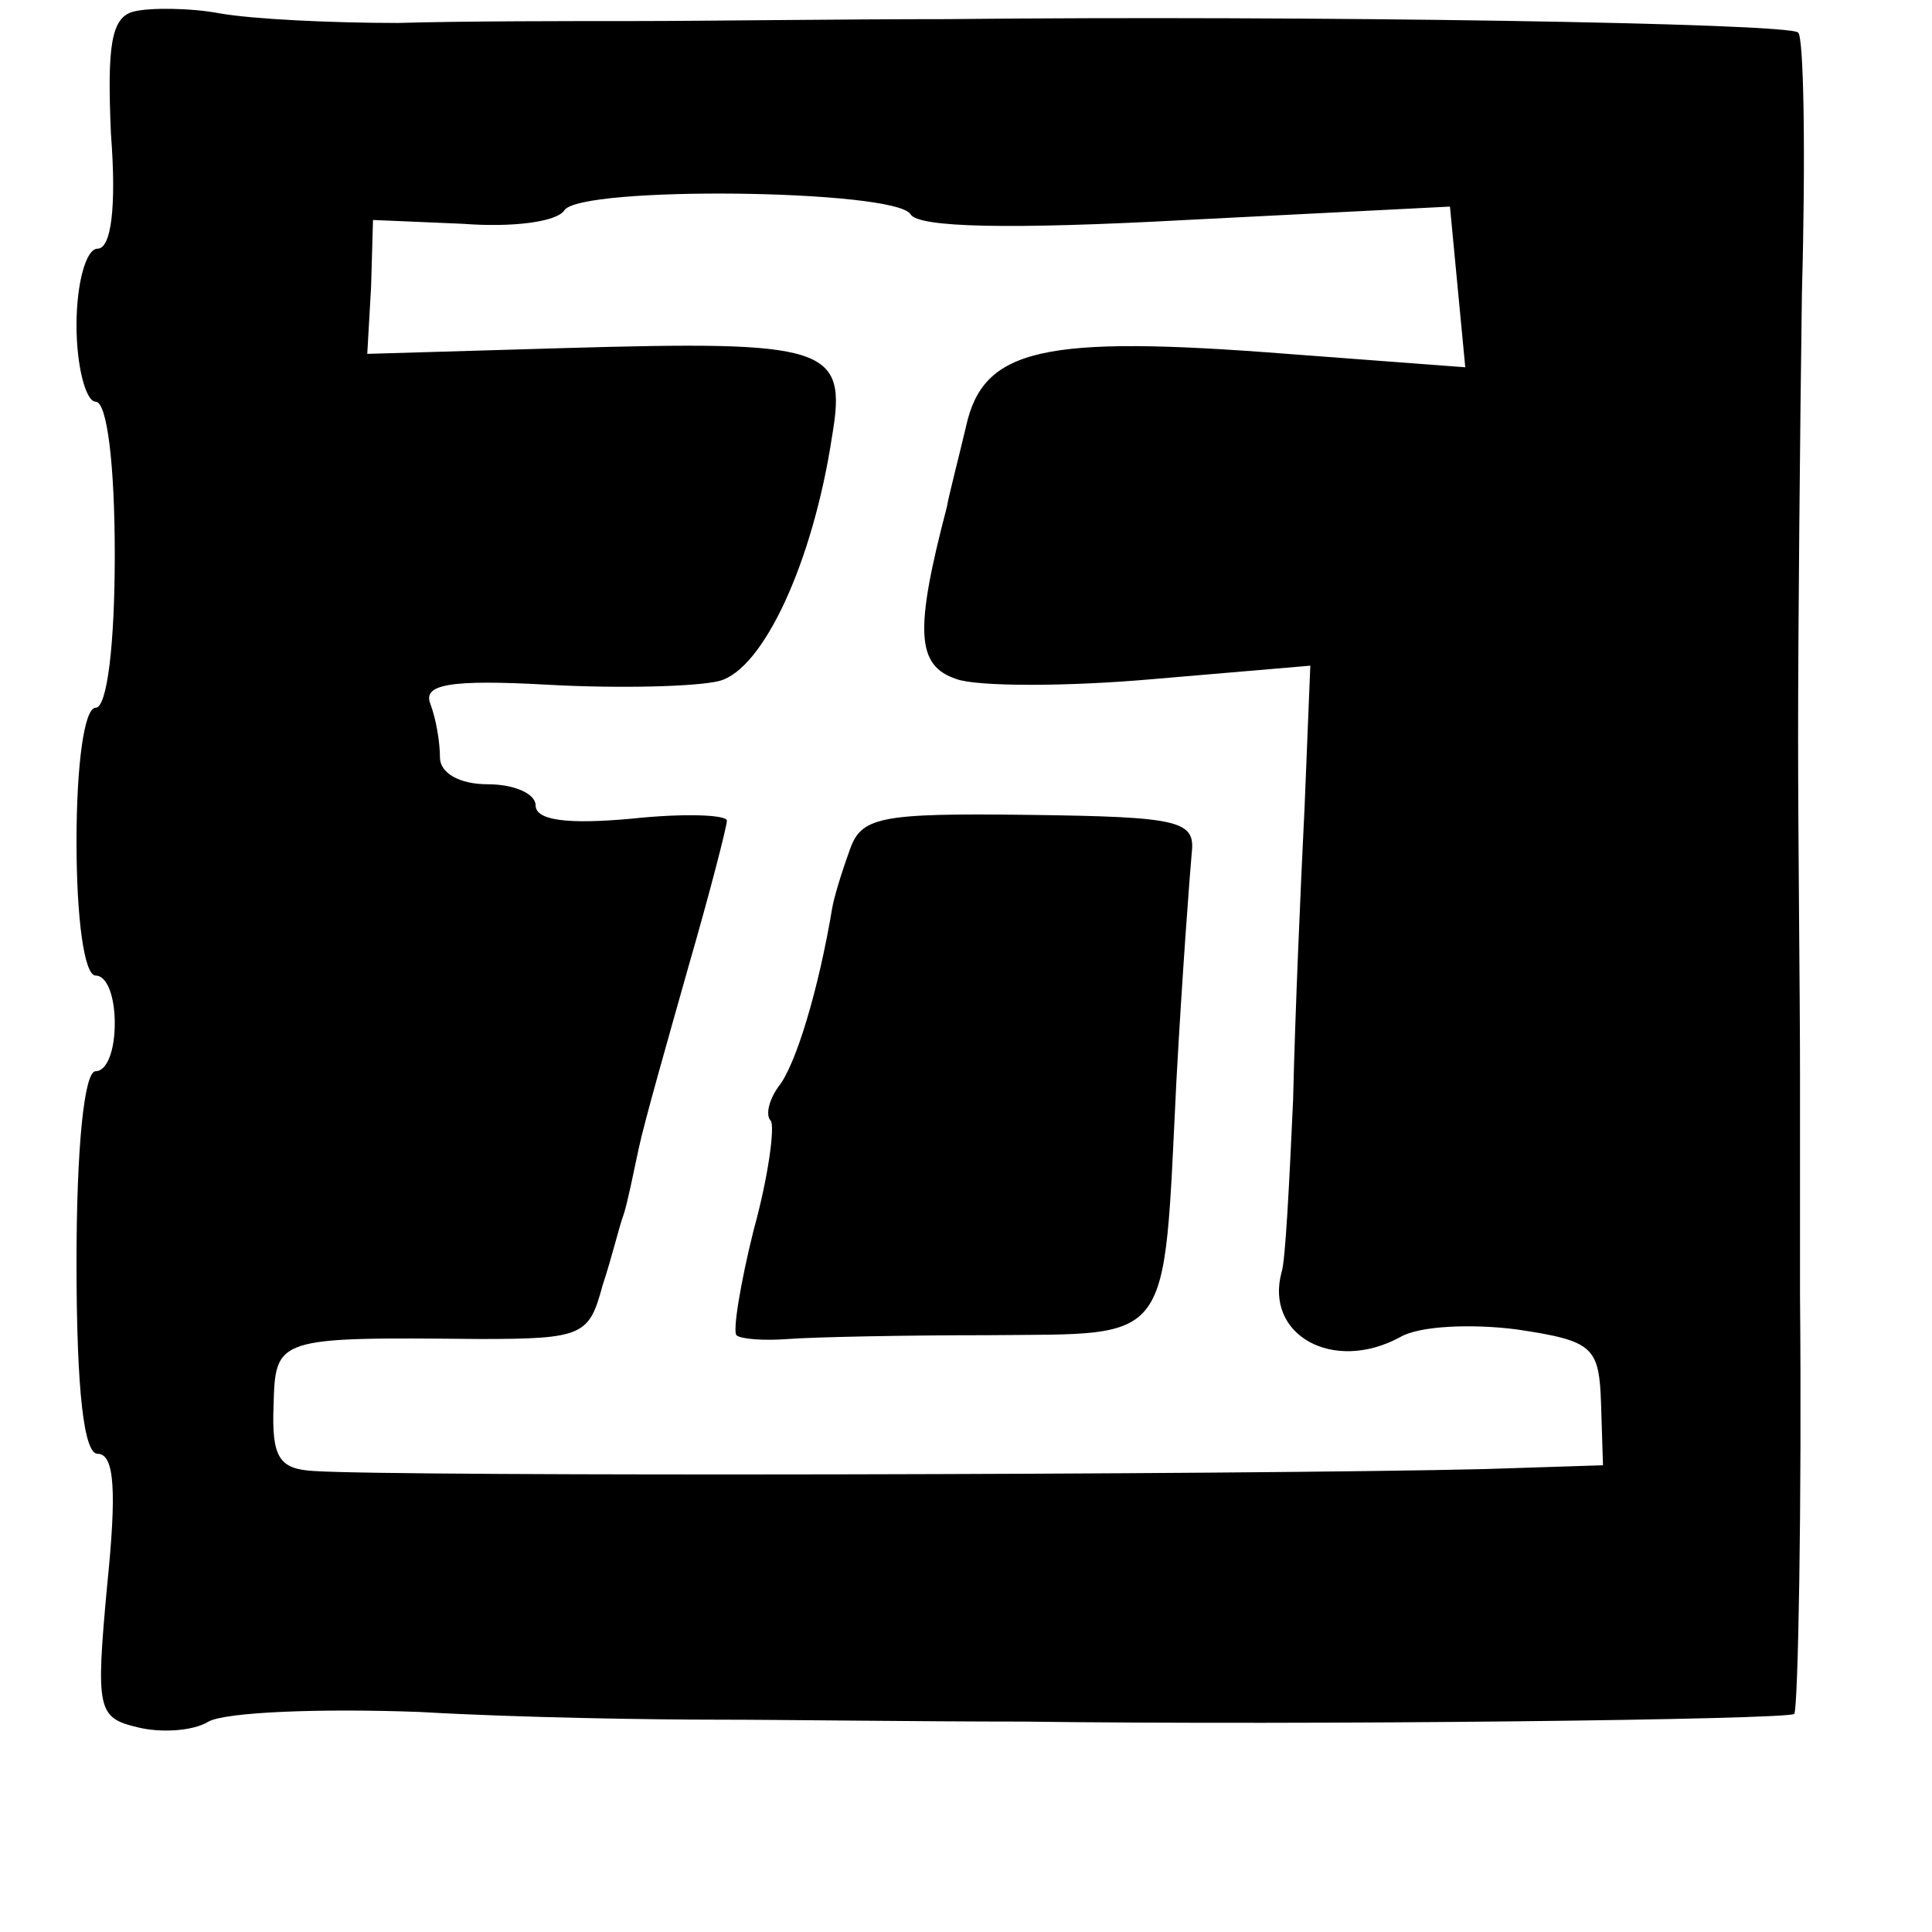 <?xml version="1.0" standalone="no"?>
<!DOCTYPE svg PUBLIC "-//W3C//DTD SVG 20010904//EN"
 "http://www.w3.org/TR/2001/REC-SVG-20010904/DTD/svg10.dtd">
<svg version="1.0" xmlns="http://www.w3.org/2000/svg"
 width="101pt" height="101pt" viewBox="0 0 101 101"
 preserveAspectRatio="xMidYMid meet">
<g transform="translate(0,101) scale(0.1,-0.1)"
fill="#000000" stroke="none">
<path d="M70 1004 c-12 -3 -14 -18 -12 -64 3 -39 0 -60 -7 -60 -6 0 -11 -18
-11 -40 0 -22 5 -40 10 -40 6 0 10 -33 10 -80 0 -47 -4 -80 -10 -80 -6 0 -10
-30 -10 -70 0 -40 4 -70 10 -70 6 0 10 -11 10 -25 0 -14 -4 -25 -10 -25 -6 0
-10 -40 -10 -100 0 -68 4 -100 11 -100 9 0 10 -20 5 -69 -6 -65 -5 -69 16 -74
12 -3 29 -2 37 3 9 5 59 7 111 5 52 -3 122 -4 155 -4 33 0 105 -1 160 -1 151
-2 399 1 403 4 2 3 4 110 3 219 0 20 0 72 0 115 0 42 -1 122 -1 177 0 55 1
159 2 232 2 72 1 134 -2 136 -5 5 -258 9 -445 7 -55 0 -128 -1 -162 -1 -35 0
-91 0 -125 -1 -35 0 -76 2 -93 5 -16 3 -37 3 -45 1z m406 -106 c4 -7 52 -8
144 -3 l138 7 4 -42 4 -42 -93 7 c-128 10 -159 3 -168 -38 -4 -17 -9 -36 -10
-42 -17 -65 -16 -83 5 -90 11 -4 58 -4 103 0 l82 7 -3 -74 c-2 -40 -5 -109 -6
-153 -2 -44 -4 -84 -6 -90 -9 -33 27 -53 62 -34 10 6 38 7 61 4 40 -6 43 -9
44 -39 l1 -32 -62 -2 c-124 -3 -568 -4 -612 -1 -18 1 -22 7 -21 34 1 36 1 36
108 35 54 0 57 2 64 28 5 15 9 32 11 37 2 6 5 21 8 35 3 14 15 56 26 95 11 38
20 73 20 76 0 3 -22 4 -50 1 -33 -3 -50 -1 -50 7 0 6 -11 11 -25 11 -15 0 -25
6 -25 14 0 8 -2 20 -5 28 -4 10 9 13 62 10 37 -2 77 -1 89 2 23 6 49 62 59
128 8 47 -2 50 -141 46 l-102 -3 2 35 1 35 47 -2 c26 -2 49 1 53 7 8 13 173
11 181 -2z"/>
<path d="M444 565 c-4 -11 -8 -24 -9 -30 -7 -42 -19 -82 -28 -93 -5 -7 -7 -15
-4 -18 2 -3 -1 -28 -9 -57 -7 -28 -11 -53 -9 -55 2 -2 14 -3 27 -2 13 1 60 2
105 2 97 1 91 -7 98 133 3 55 7 108 8 119 2 17 -6 19 -85 20 -79 1 -88 -1 -94
-19z"/>
</g>
</svg>
